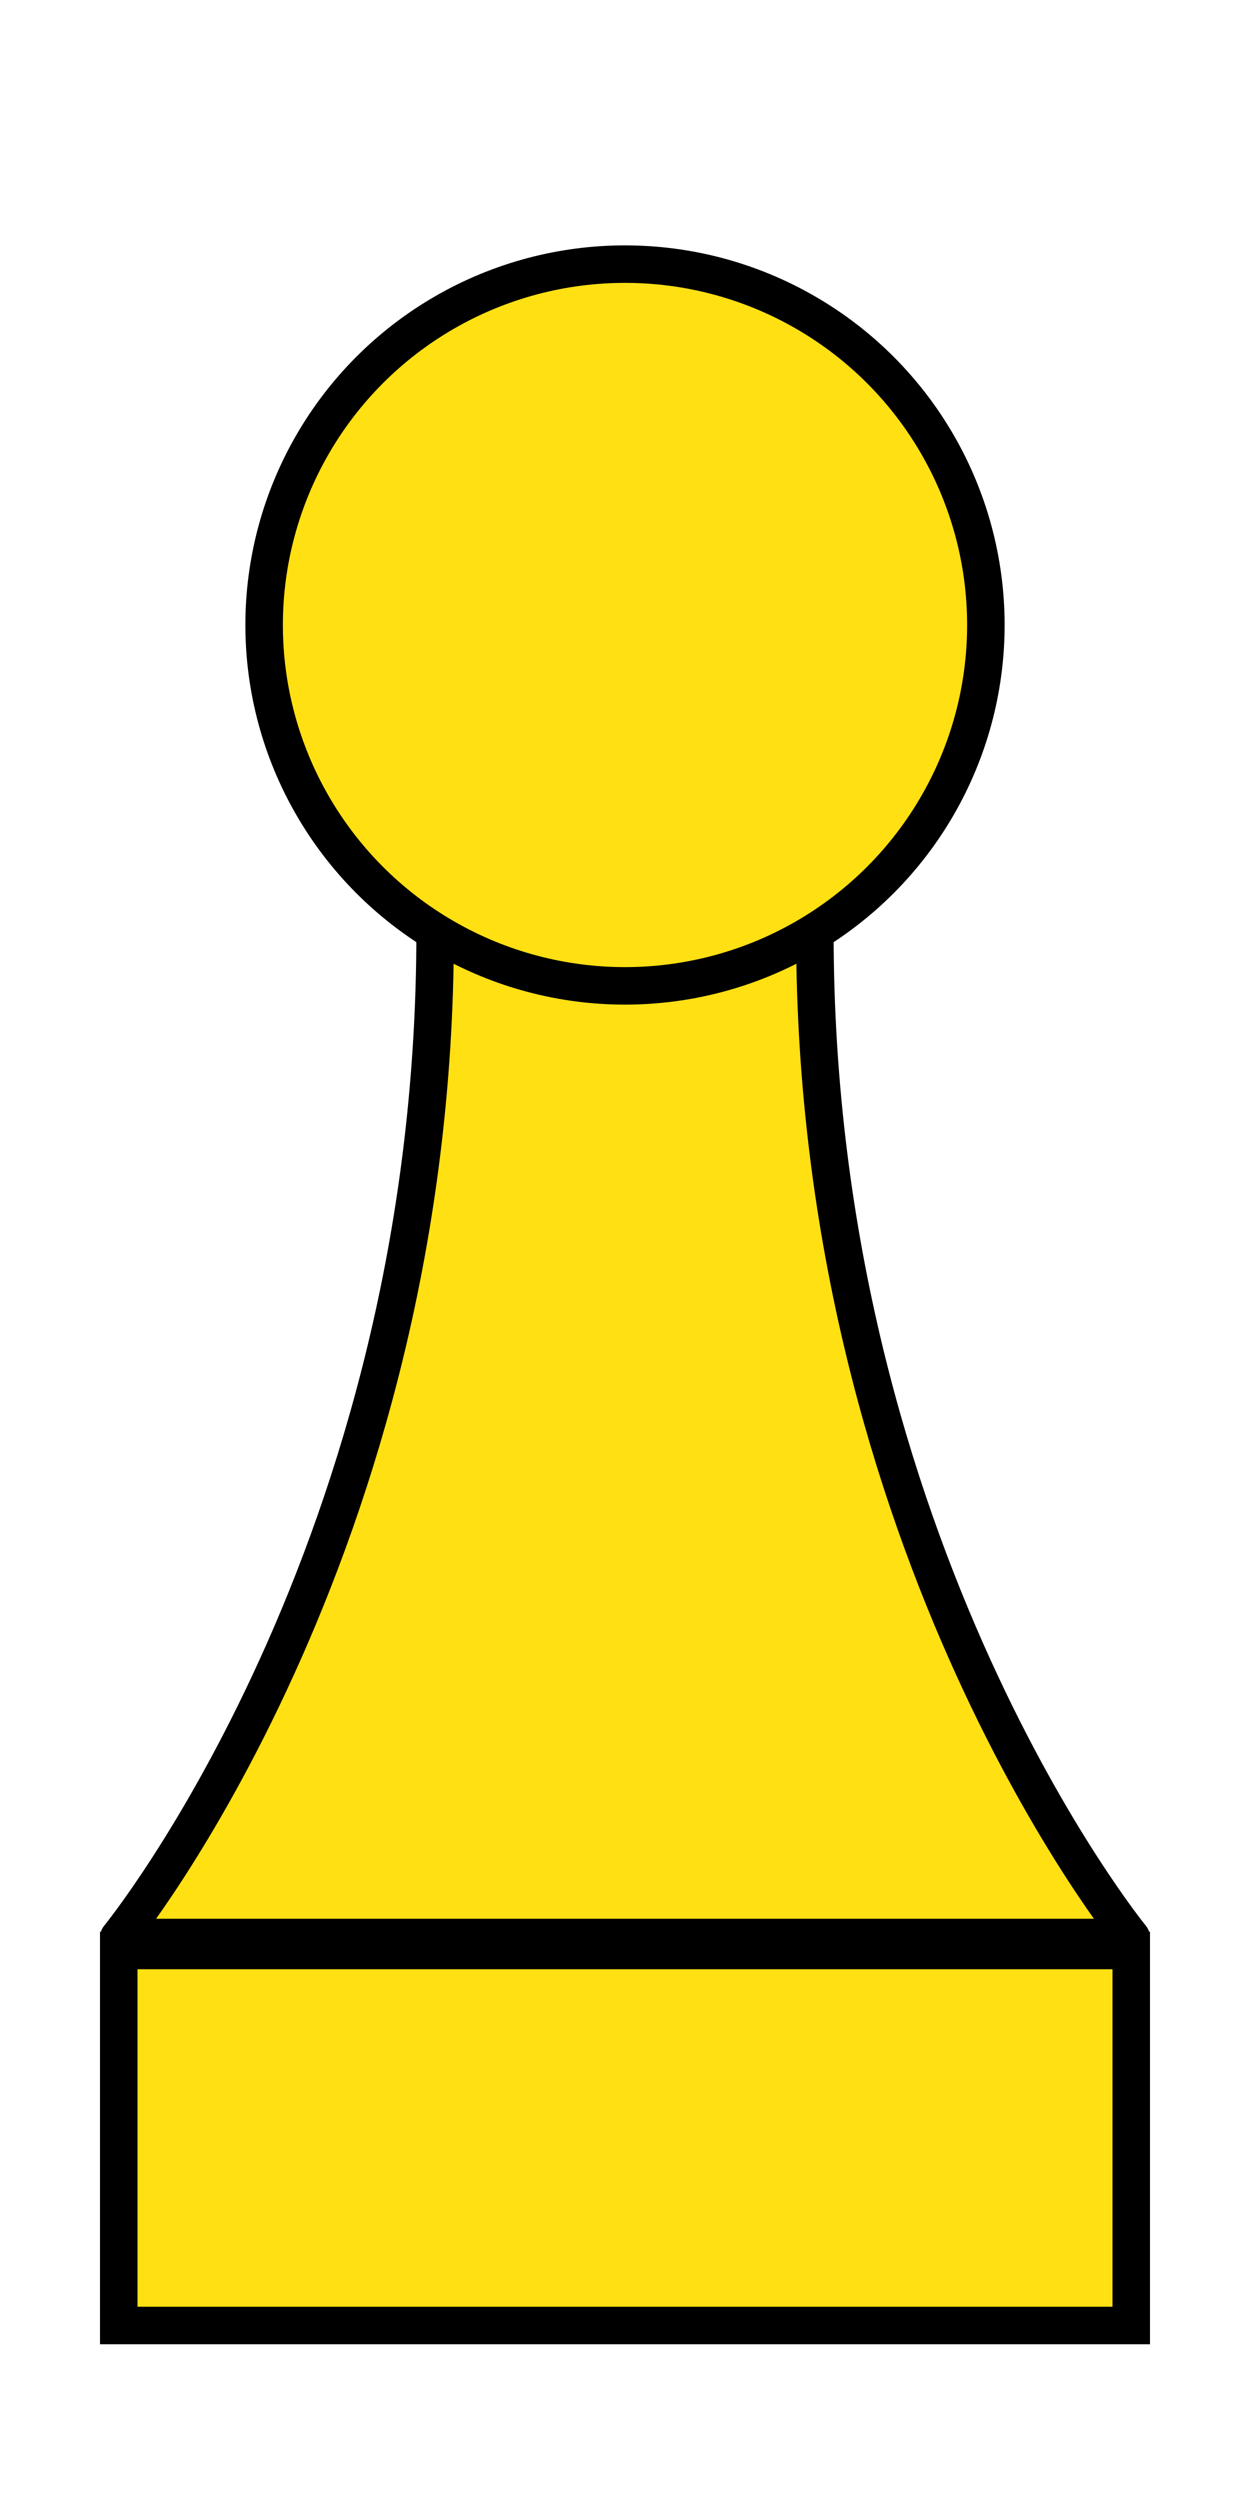 <?xml version="1.0" encoding="utf-8"?>
<!-- Generator: Adobe Illustrator 27.3.1, SVG Export Plug-In . SVG Version: 6.00 Build 0)  -->
<svg version="1.1" id="Layer_1" xmlns="http://www.w3.org/2000/svg" xmlns:xlink="http://www.w3.org/1999/xlink" x="0px" y="0px"
	 viewBox="0 0 100 200" style="enable-background:new 0 0 100 200;" xml:space="preserve">
<style type="text/css">
	.st0{fill:#FFE013;stroke:#000000;stroke-width:3;stroke-miterlimit:10;}
	.st1{fill:#FFE013;stroke:#000000;stroke-width:3;stroke-linecap:round;stroke-linejoin:round;stroke-miterlimit:10;}
</style>
<rect x="9.5" y="156.04" class="st0" width="81" height="30"/>
<path class="st1" d="M90.5,155c0,0-25.31-30.98-25.31-80.33l-30.38,0C34.81,124.02,9.5,155,9.5,155H90.5z"/>
<circle class="st0" cx="50" cy="50" r="28.87"/>
</svg>
